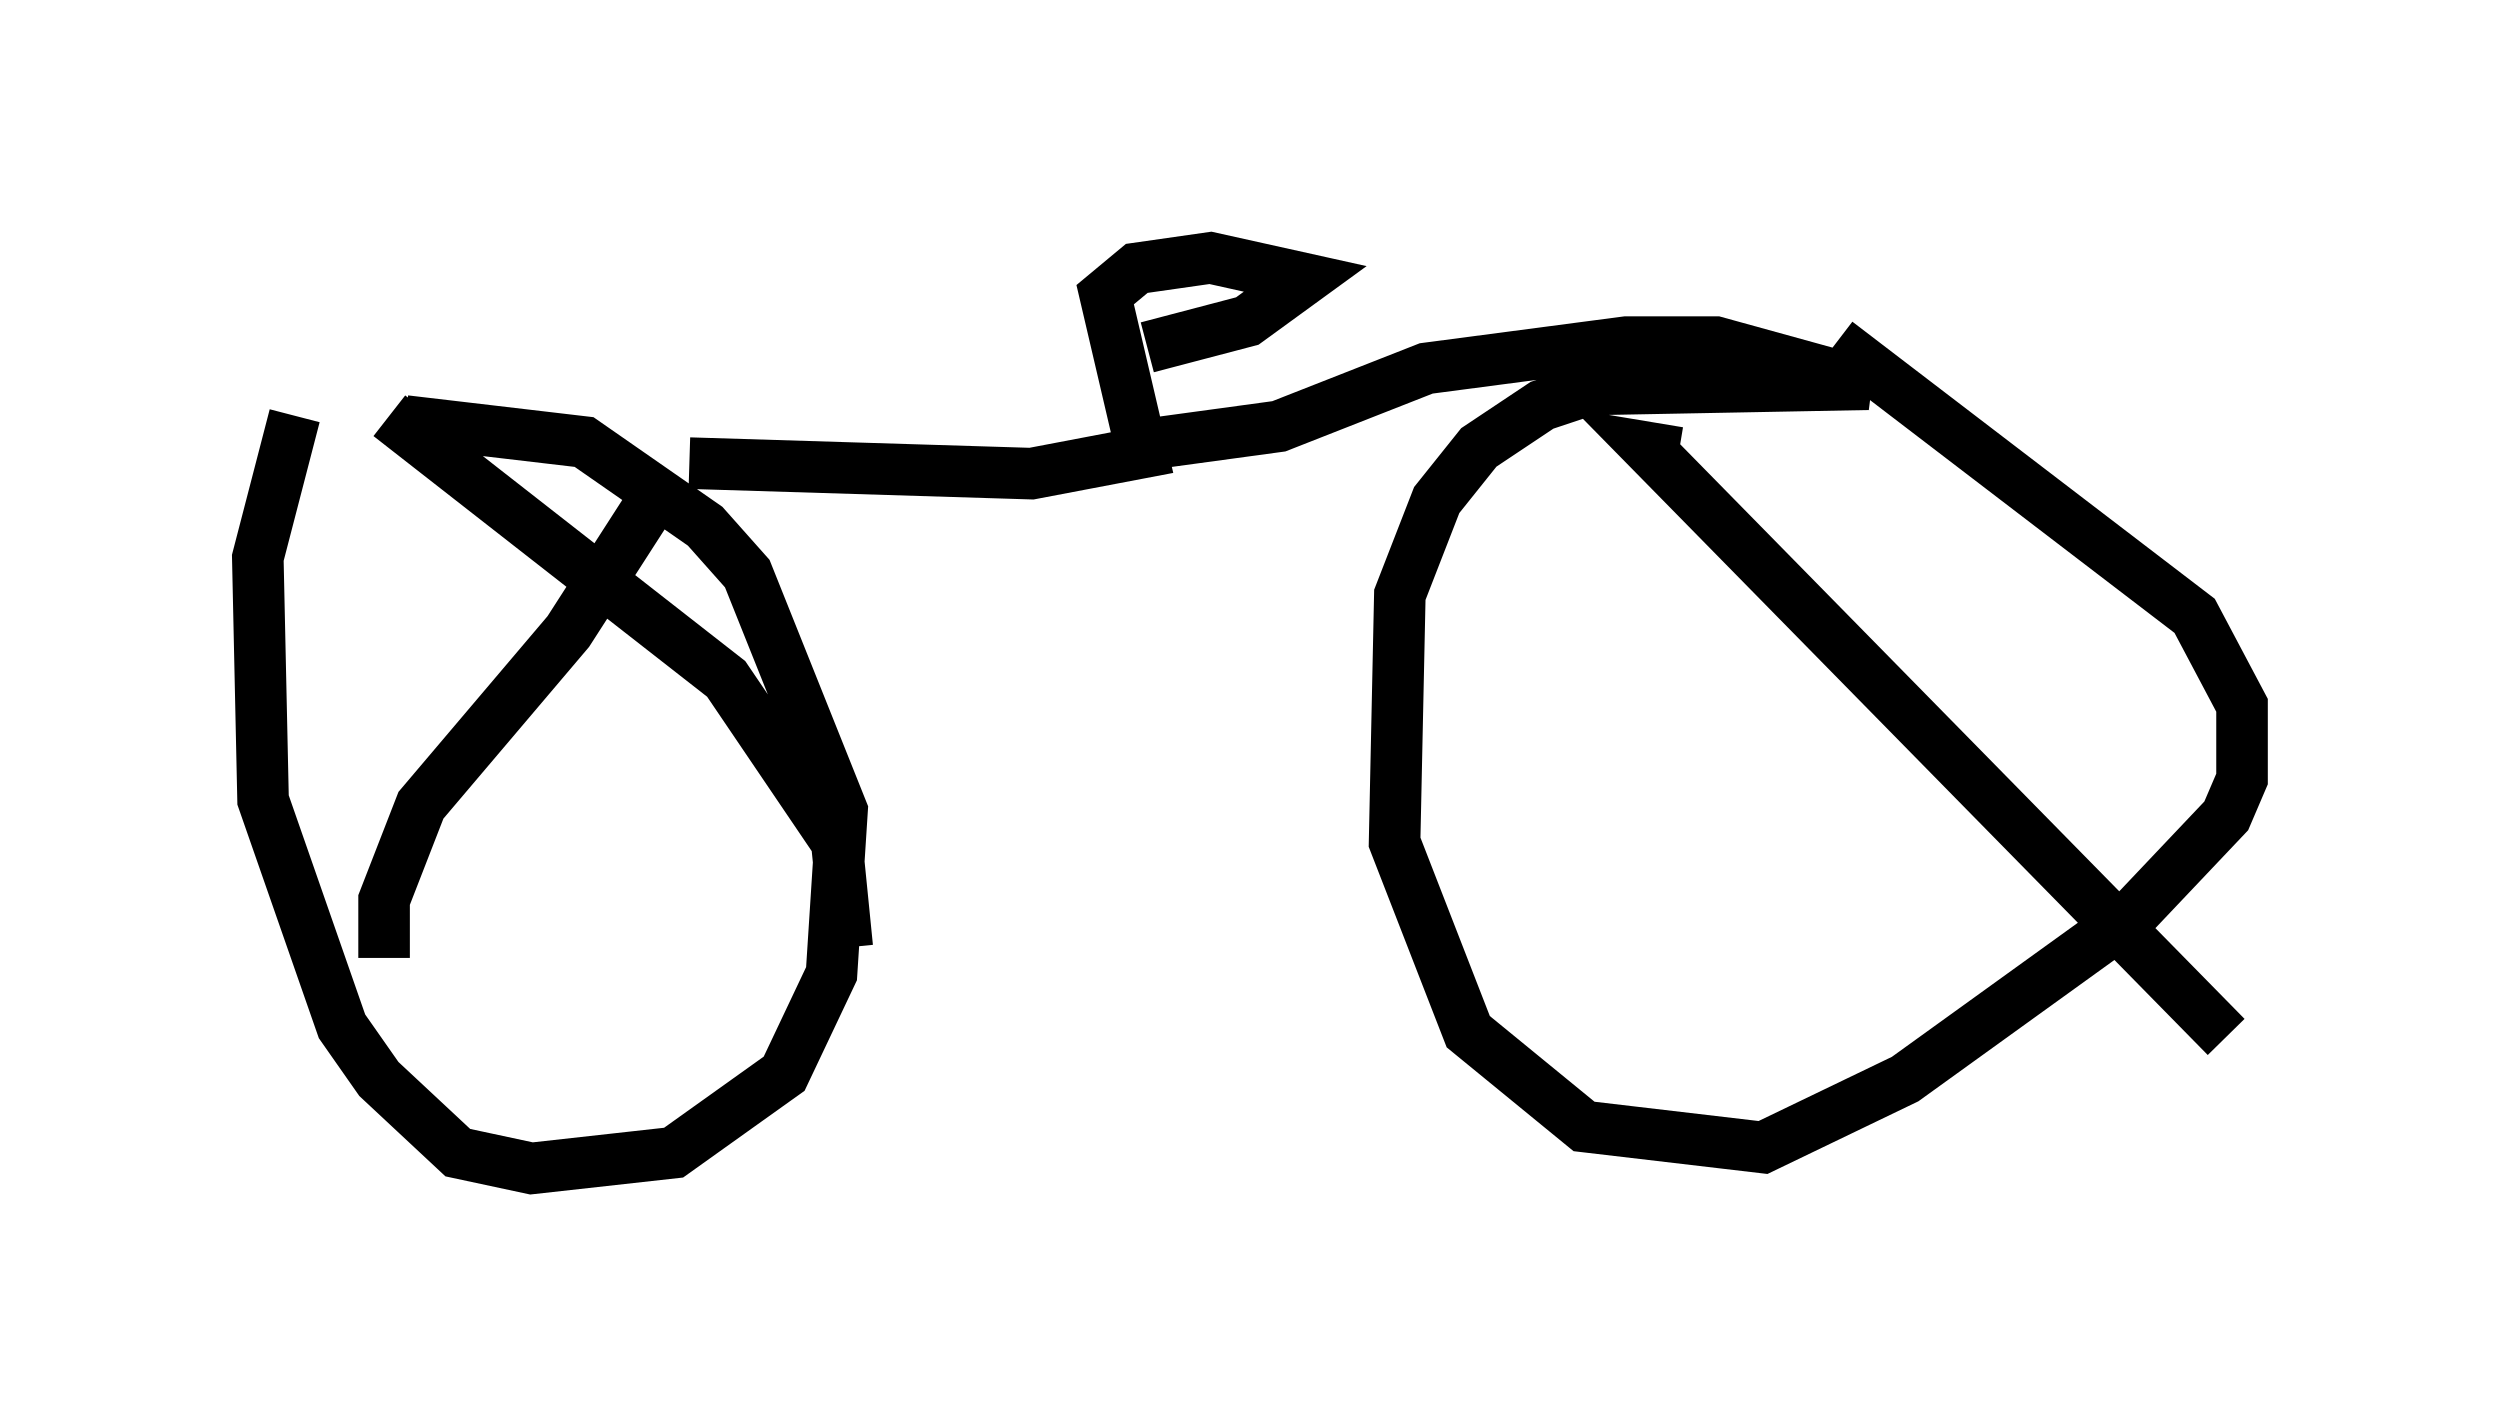 <?xml version="1.0" encoding="utf-8" ?>
<svg baseProfile="full" height="27.661" version="1.1" width="48.486" xmlns="http://www.w3.org/2000/svg" xmlns:ev="http://www.w3.org/2001/xml-events" xmlns:xlink="http://www.w3.org/1999/xlink"><defs /><rect fill="white" height="27.661" width="48.486" x="0" y="0" /><path d="M8.165, 8.165 m-2.45, -0.102 l-0.715, 2.756 0.102, 4.696 l1.531, 4.39 0.715, 1.021 l1.531, 1.429 1.429, 0.306 l2.756, -0.306 2.144, -1.531 l0.919, -1.94 0.204, -3.165 l-1.838, -4.594 -0.817, -0.919 l-2.348, -1.633 -3.471, -0.408 m-0.306, -0.102 l6.533, 5.104 2.144, 3.165 l0.204, 2.042 m-8.983, 0.204 l0.0, -1.123 0.715, -1.838 l2.858, -3.369 1.838, -2.858 m0.51, -0.408 l6.635, 0.204 2.144, -0.408 l-0.715, -3.063 0.613, -0.51 l1.429, -0.204 1.838, 0.408 l-1.123, 0.817 -1.94, 0.51 m0.306, 1.838 l2.246, -0.306 2.858, -1.123 l3.879, -0.51 1.735, 0.0 l2.96, 0.817 -5.41, 0.102 l-0.919, 0.306 -1.225, 0.817 l-0.817, 1.021 -0.715, 1.838 l-0.102, 4.798 1.429, 3.675 l2.246, 1.838 3.471, 0.408 l2.756, -1.327 4.39, -3.165 l1.838, -1.94 0.306, -0.715 l0.0, -1.429 -0.919, -1.735 l-6.942, -5.308 m-3.063, 2.144 l-0.613, -0.102 11.229, 11.433 " fill="none" stroke="black" stroke-width="1" /></svg>